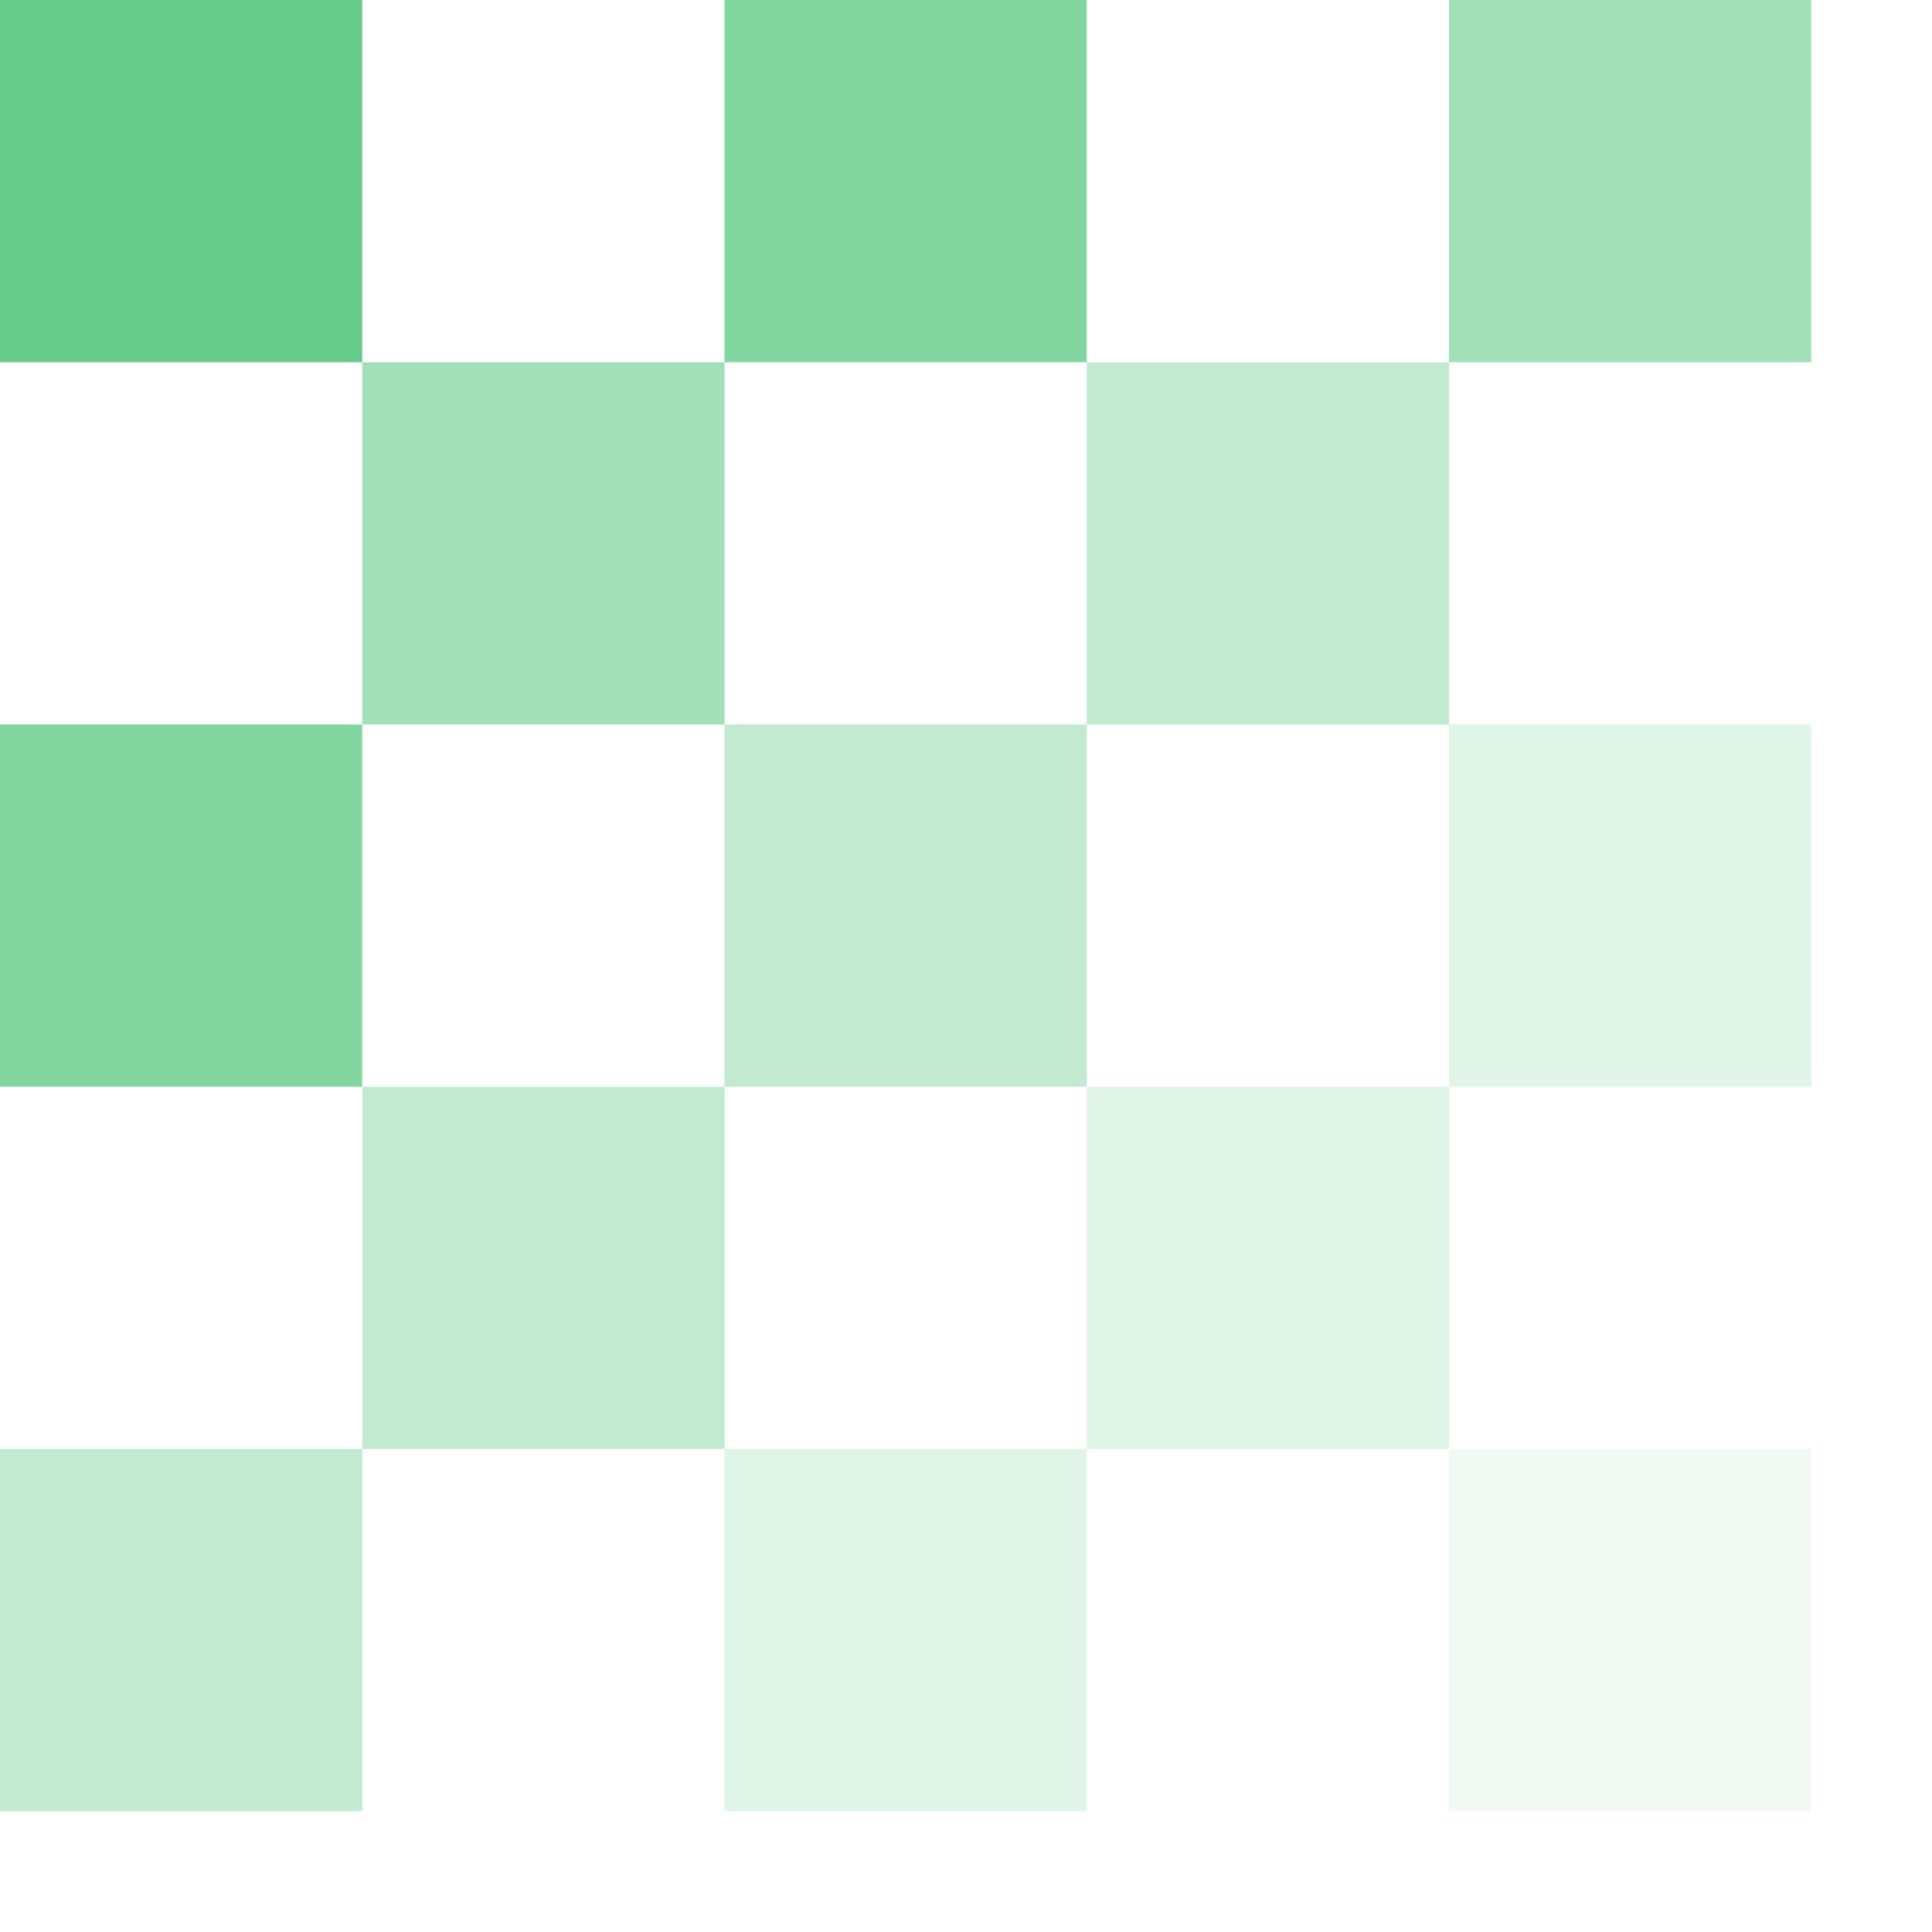 <?xml version="1.0" standalone="no"?><!DOCTYPE svg PUBLIC "-//W3C//DTD SVG 1.1//EN" "http://www.w3.org/Graphics/SVG/1.1/DTD/svg11.dtd"><svg t="1702136520403" class="icon" viewBox="0 0 1024 1024" version="1.1" xmlns="http://www.w3.org/2000/svg" p-id="1624" xmlns:xlink="http://www.w3.org/1999/xlink" width="36" height="36"><path d="M0 0h192v192H0z" p-id="1625" fill="#65CC8A"></path><path d="M192 192h192v192H192z" opacity=".6" p-id="1626" fill="#65CC8A"></path><path d="M384 0h192v192H384z" opacity=".8" p-id="1627" fill="#65CC8A"></path><path d="M576 192h192v192H576z" opacity=".4" p-id="1628" fill="#65CC8A"></path><path d="M768 0h192v192h-192z" opacity=".6" p-id="1629" fill="#65CC8A"></path><path d="M0 384h192v192H0z" opacity=".8" p-id="1630" fill="#65CC8A"></path><path d="M192 576h192v192H192zM384 384h192v192H384z" opacity=".4" p-id="1631" fill="#65CC8A"></path><path d="M576 576h192v192H576zM768 384h192v192h-192z" opacity=".2" p-id="1632" fill="#65CC8A"></path><path d="M0 768h192v192H0z" opacity=".4" p-id="1633" fill="#65CC8A"></path><path d="M384 768h192v192H384z" opacity=".2" p-id="1634" fill="#65CC8A"></path><path d="M768 768h192v192h-192z" opacity=".1" p-id="1635" fill="#65CC8A"></path></svg>